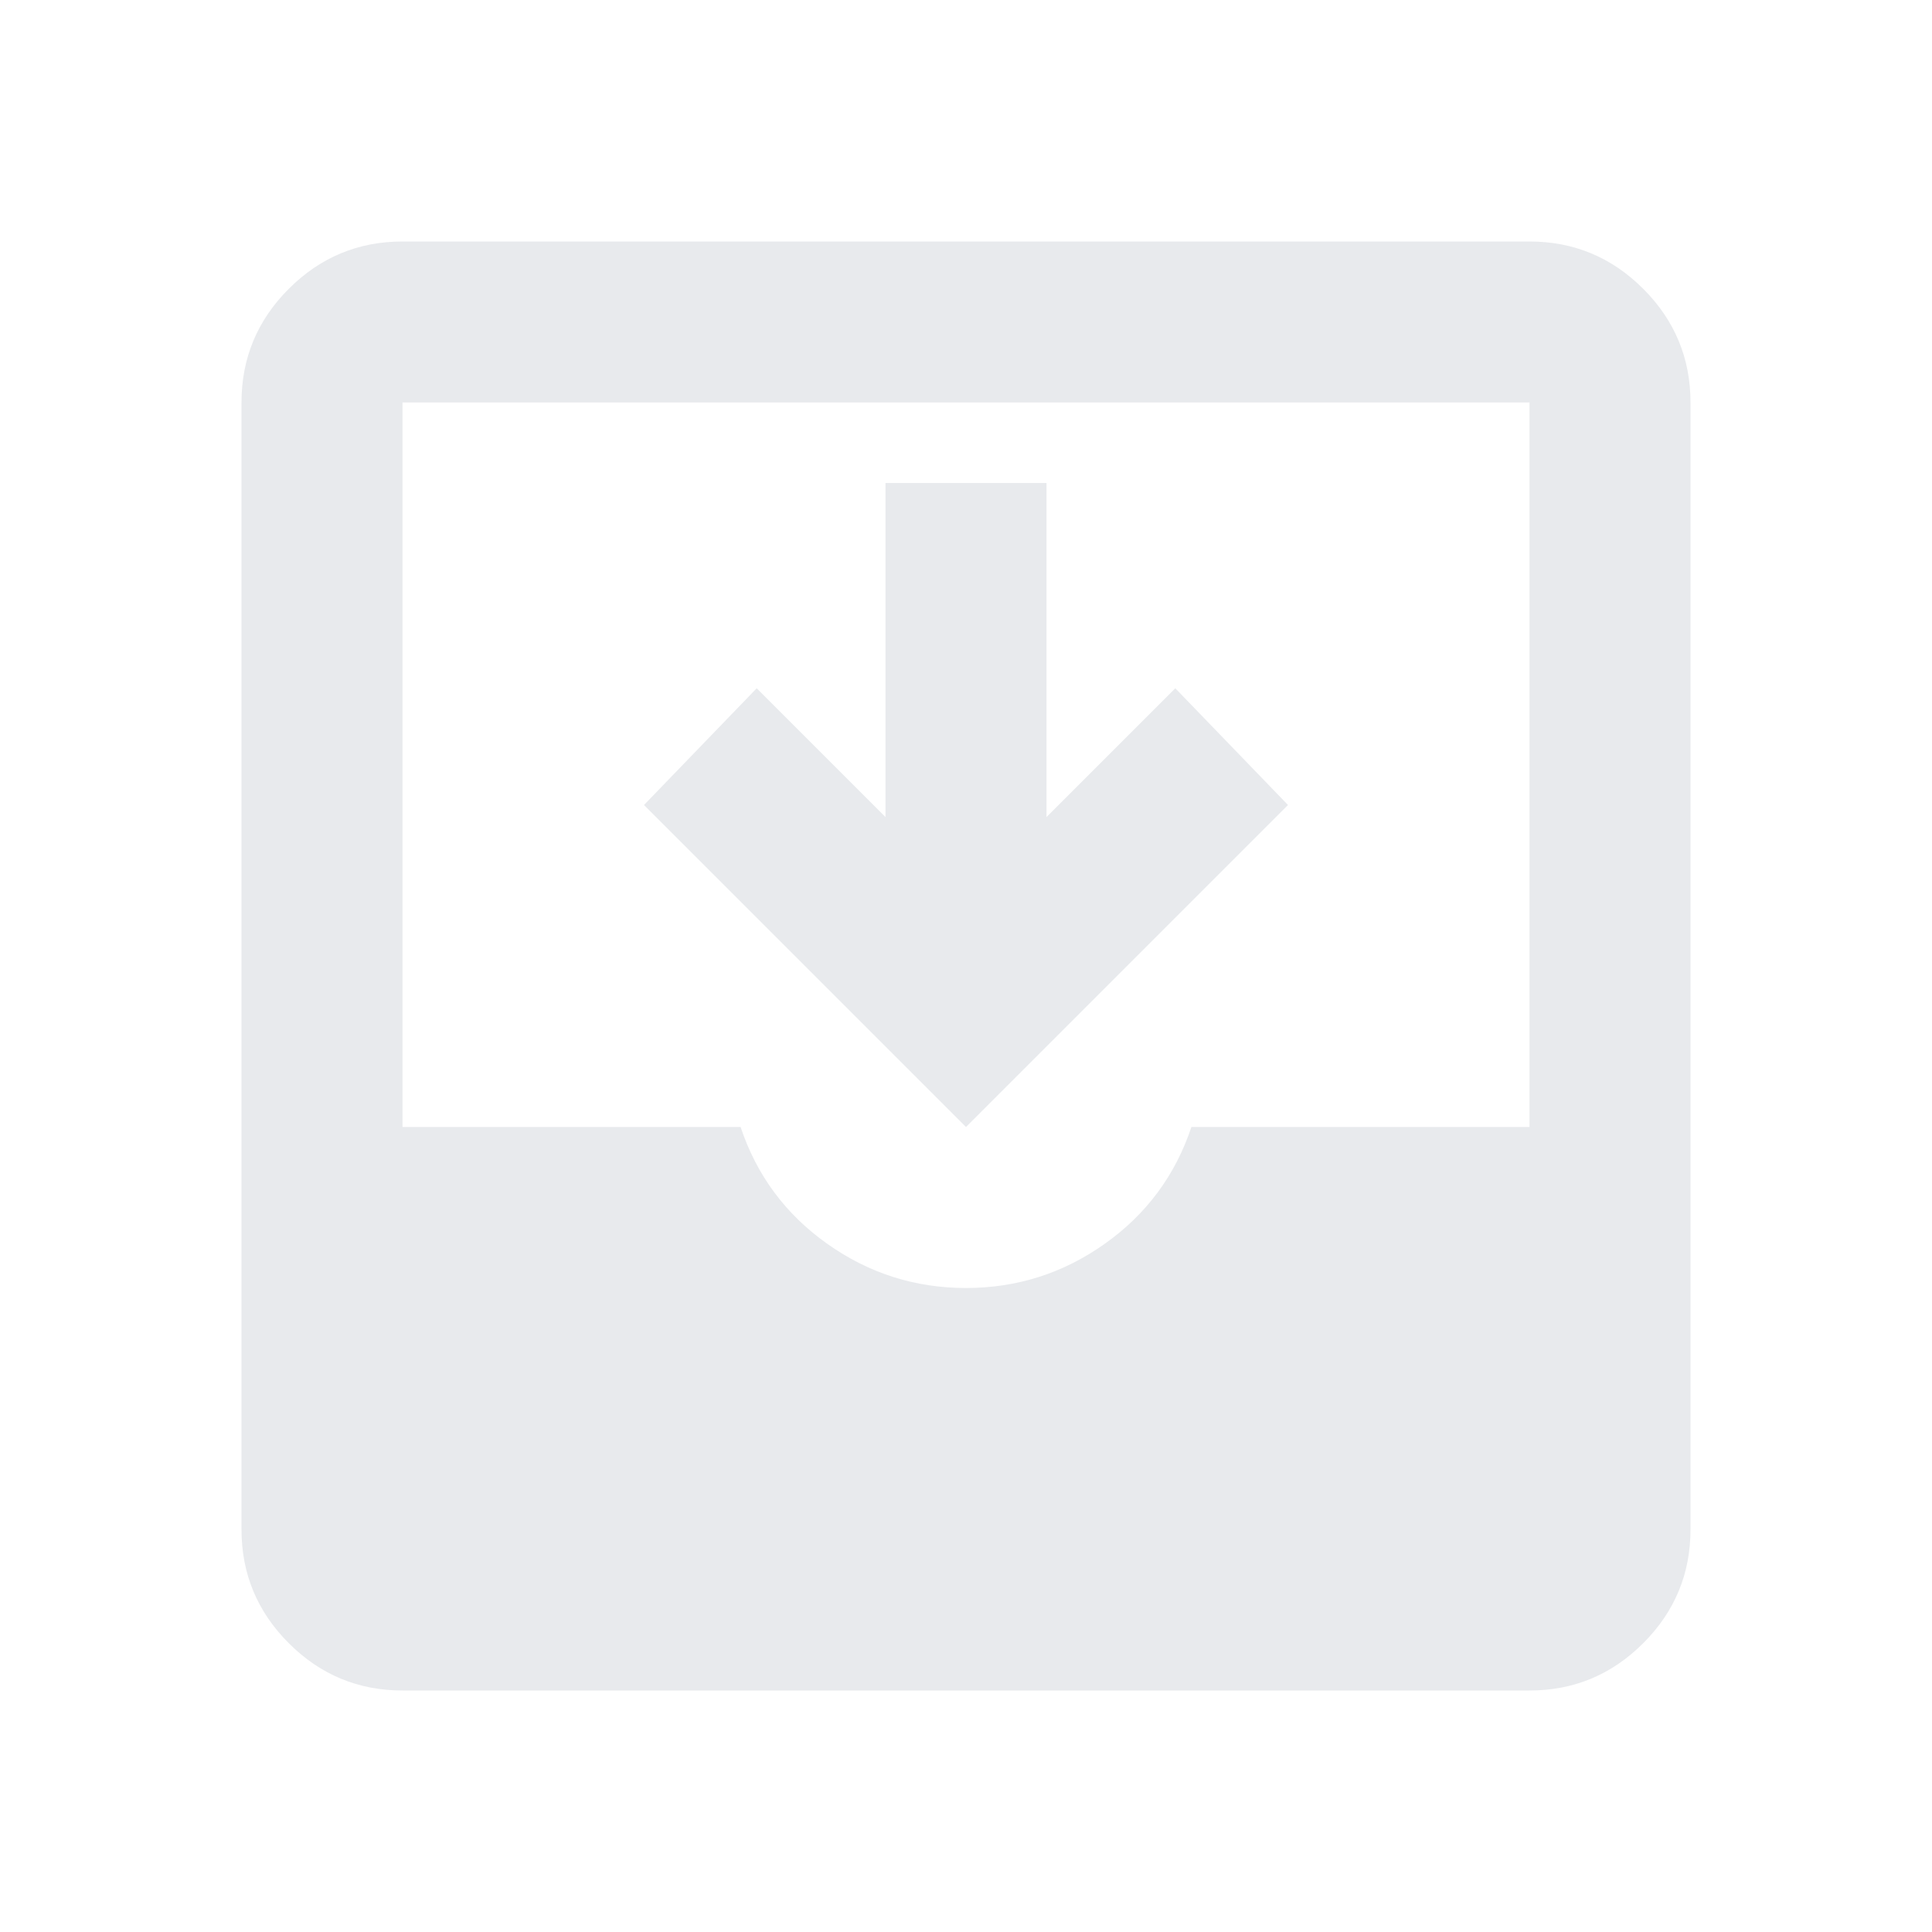 <svg xmlns="http://www.w3.org/2000/svg" height="24px" viewBox="0 -960 960 960" width="24px" fill="#e8eaed"><path d="M200-120q-33 0-56.5-23.5T120-200v-560q0-33 23.5-56.5T200-840h560q33 0 56.5 23.5T840-760v560q0 33-23.5 56.5T760-120H200Zm280-200q38 0 69-22t43-58h168v-360H200v360h168q12 36 43 58t69 22Zm0-80L320-560l56-58 64 64v-166h80v166l64-64 56 58-160 160Z"/></svg>